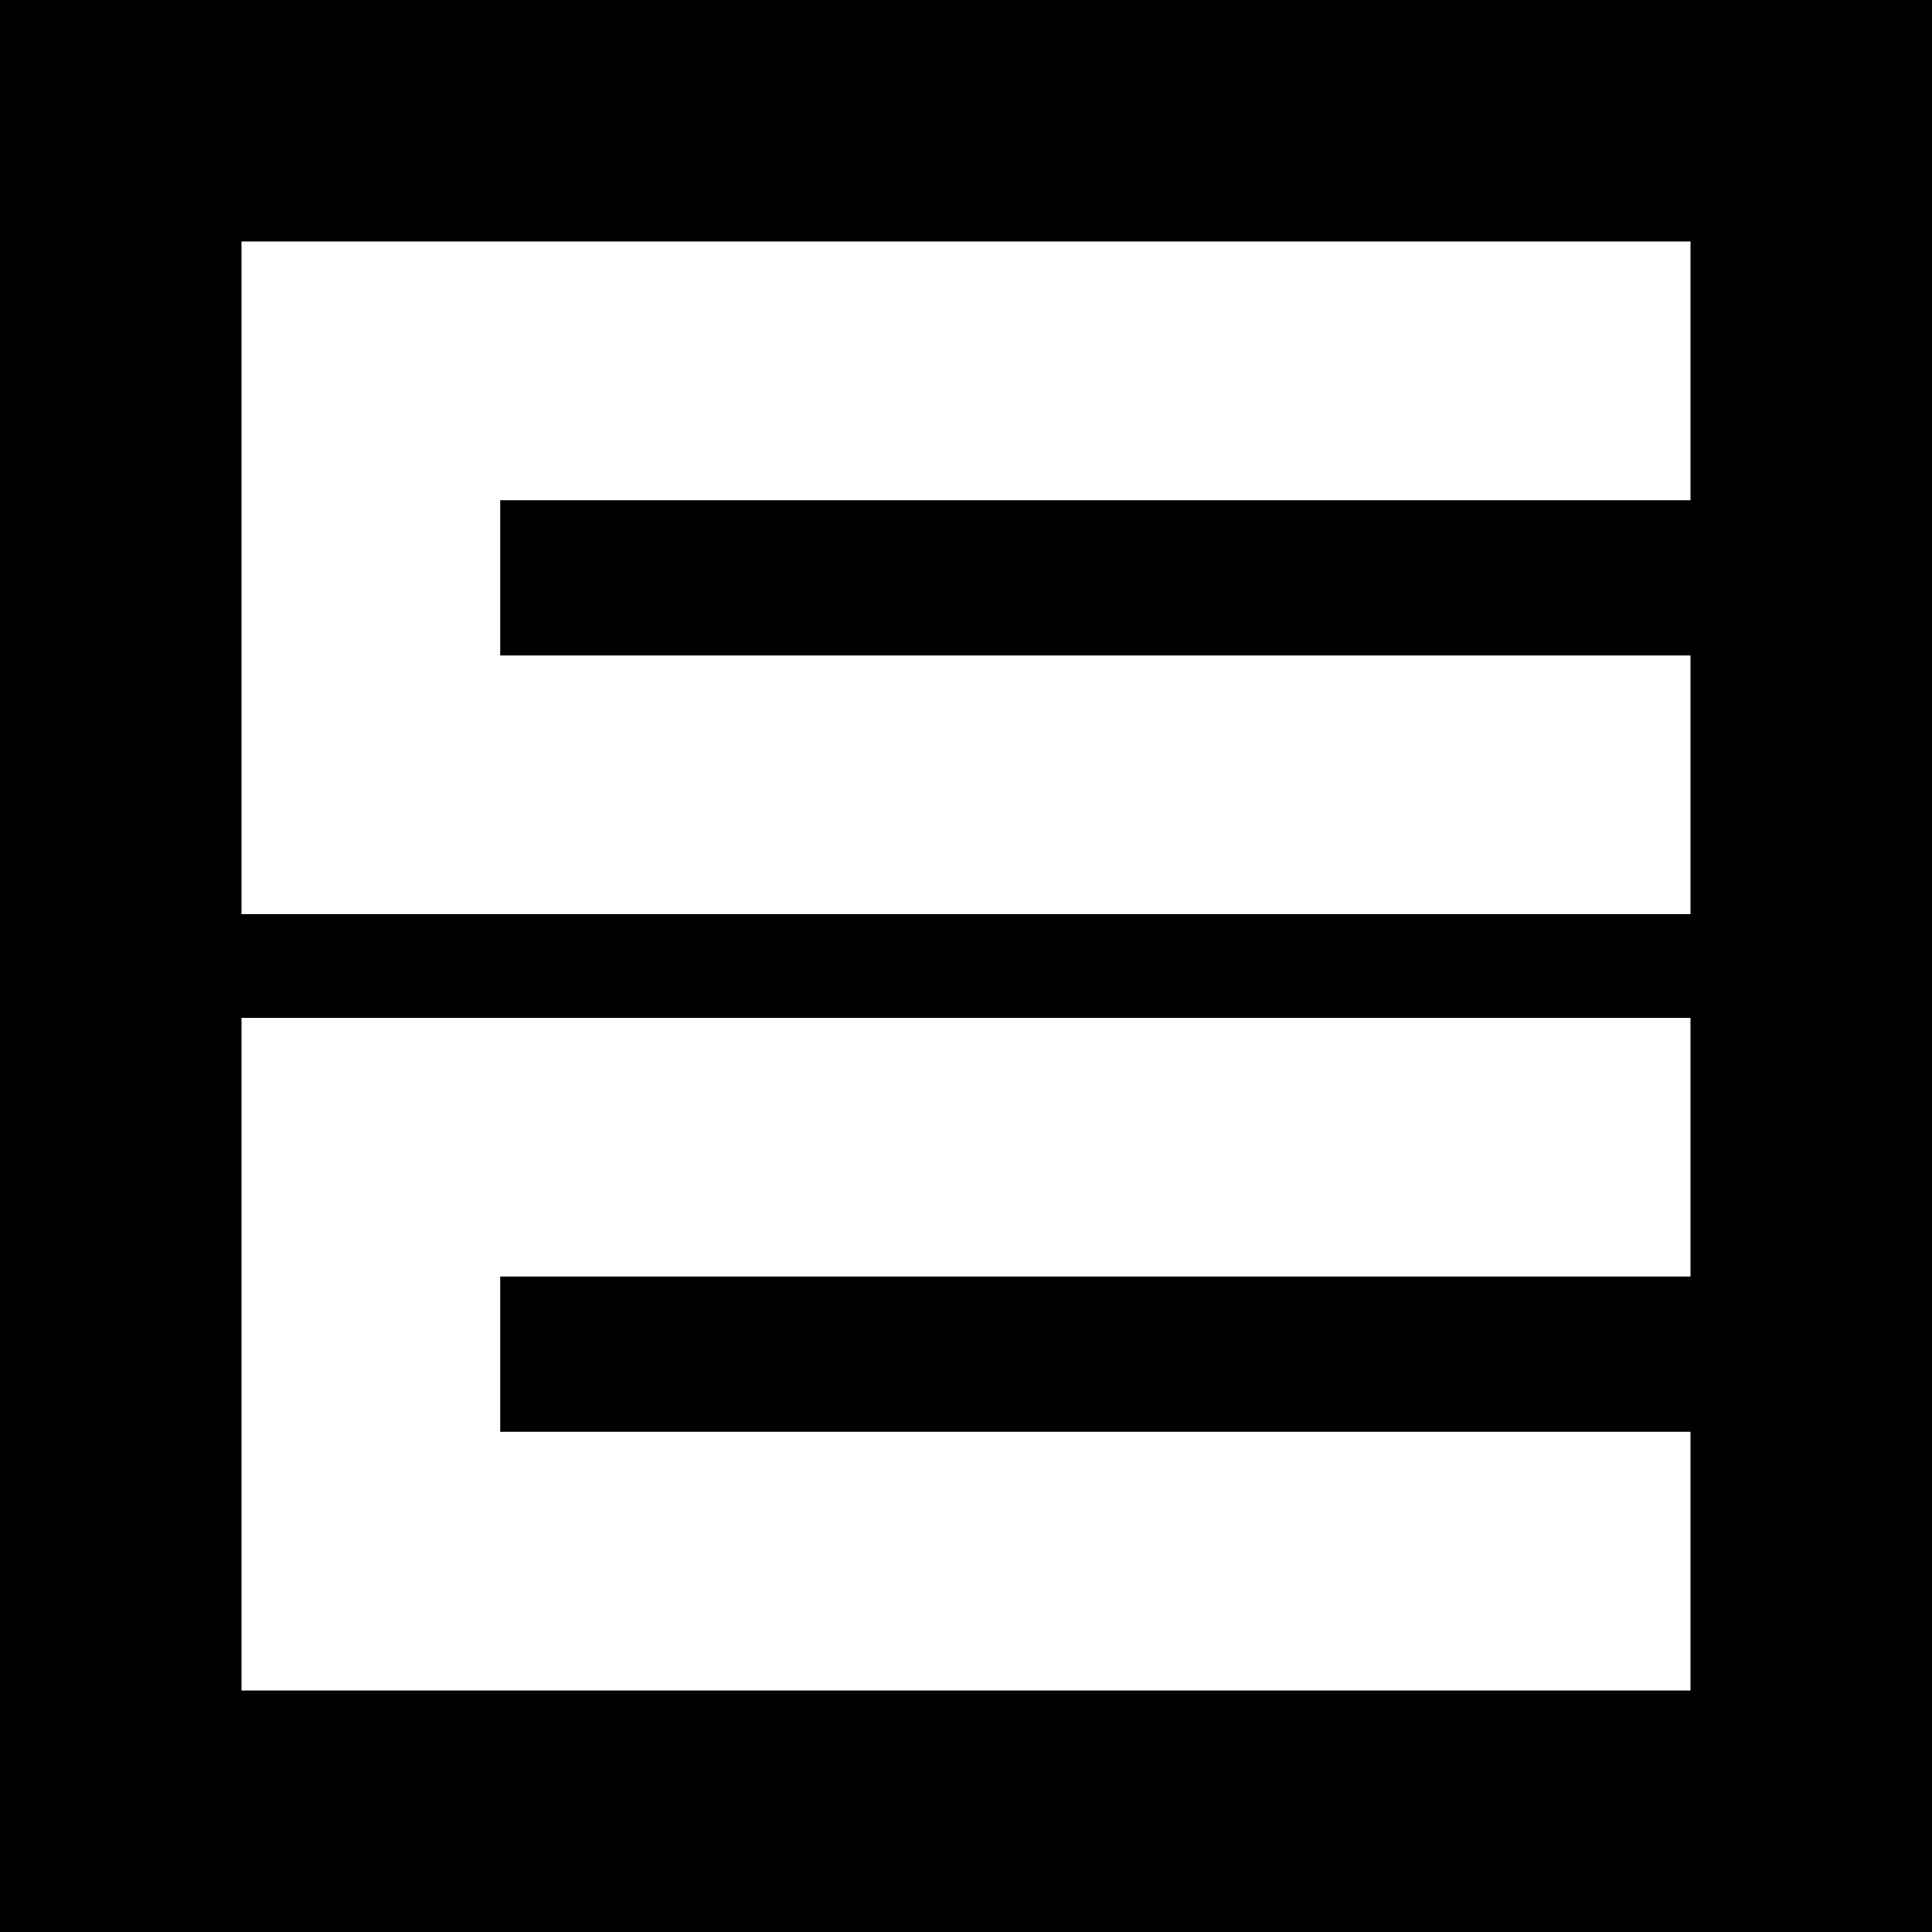 <svg width="24" height="24" viewBox="0 0 24 24" fill="none" xmlns="http://www.w3.org/2000/svg">
<rect x="0" y="0" width="24" height="24" fill="#808080" stroke="none"/>
<g clip-path="url(#clip0_328_22547)">
<path d="M24 0H0V24H24V0Z" fill="black"/>
<path d="M3 3H21V6.214H6.214V8.143H21V11.357H3V3ZM3 12.643H21V15.857H6.214V17.786H21V21H3V12.643Z" fill="white"/>
</g>
<defs>
<clipPath id="clip0_328_22547">
<rect width="24" height="24" fill="white"/>
</clipPath>
</defs>
</svg>
